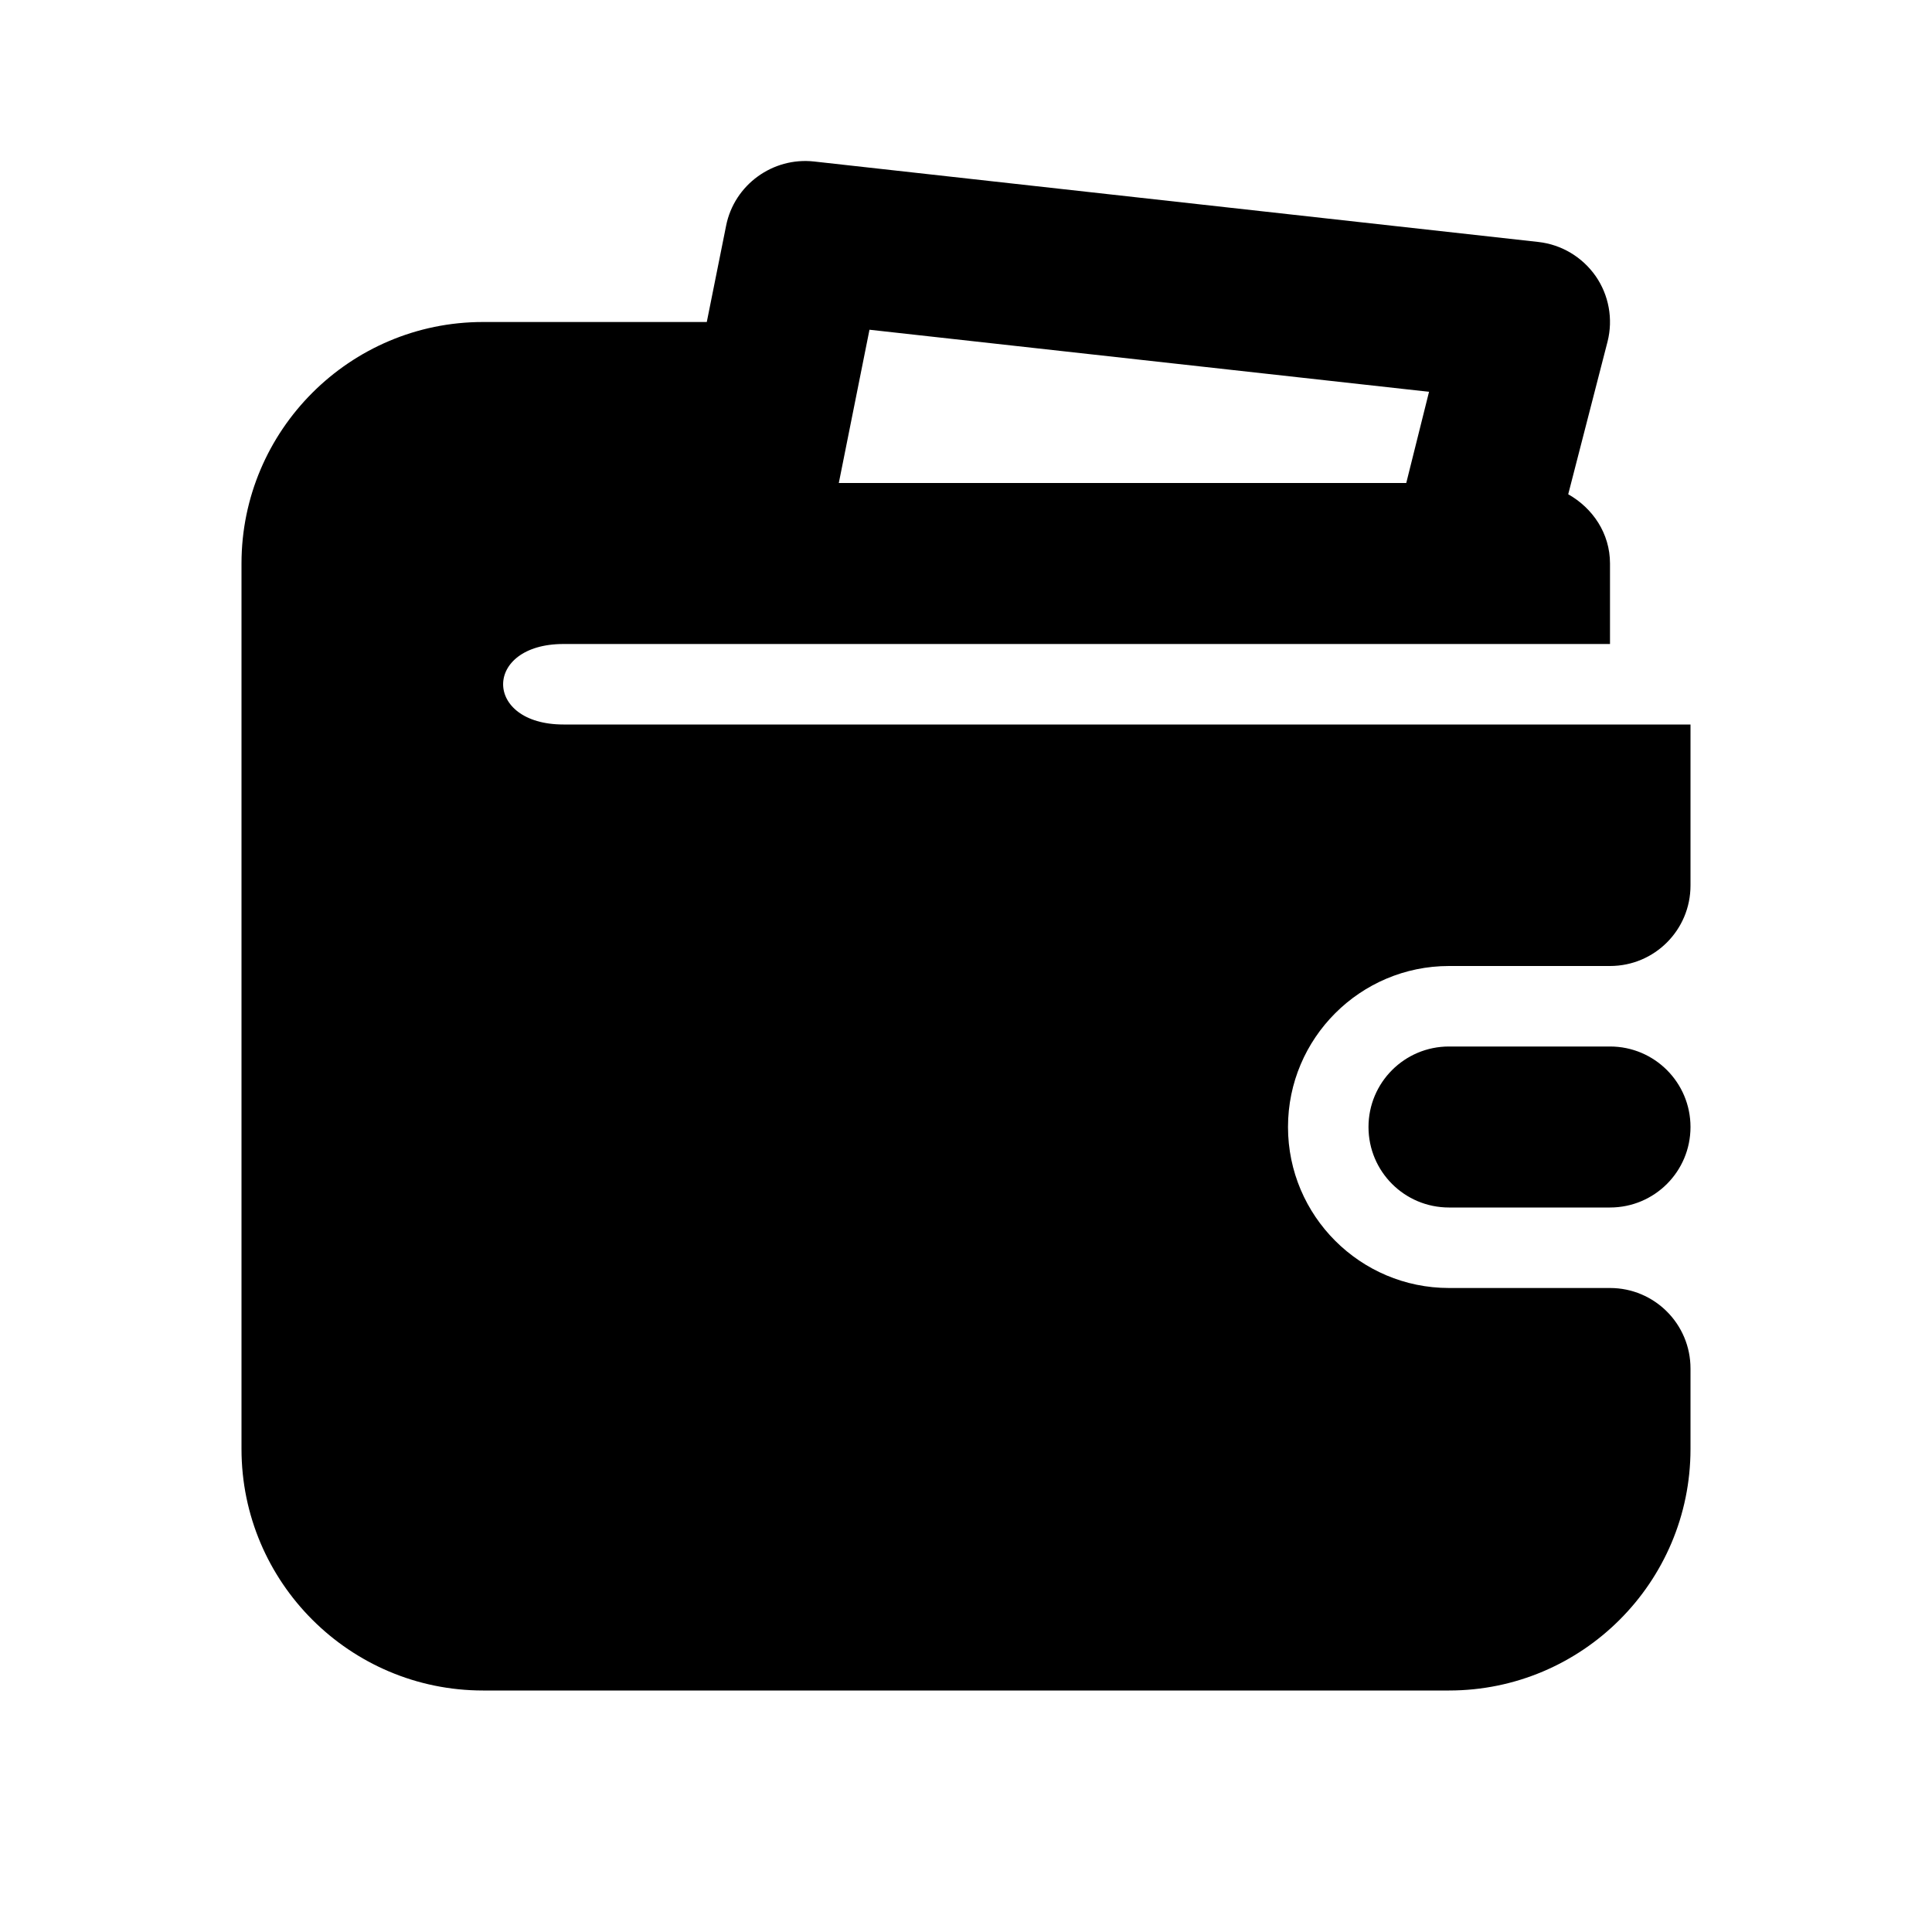 <svg xmlns="http://www.w3.org/2000/svg" width="24" height="24" viewBox="0 0 24 24">
  <path fill-rule="evenodd" d="M10.801,4.096 L10.42,6 L17.469,6 L17.752,4.867 L10.801,4.096 Z M16,14 C16,15.104 16.898,16 18,16 L20,16 C20.553,16 21,16.448 21,17 L21,18 C21,19.655 19.655,21 18,21 L6,21 C4.346,21 3,19.655 3,18 L3,7 C3,5.346 4.346,4 6,4 L8.78,4 L9.02,2.804 C9.121,2.295 9.6,1.95 10.111,2.006 L19.111,3.006 C19.398,3.038 19.656,3.193 19.822,3.43 C19.986,3.666 20.04,3.963 19.97,4.242 L19.481,6.14 C19.785,6.312 20,6.625 20,7 L20,8 L19,8 L9,8 L7,8 C6,8 6,9 7,9 L21,9 L21,11 C21,11.553 20.553,12 20,12 L18,12 C16.898,12 16,12.897 16,14 L16,14 Z M18,13 L20,13 C20.553,13 21,13.448 21,14 C21,14.553 20.553,15 20,15 L18,15 C17.447,15 17,14.553 17,14 C17,13.448 17.447,13 18,13 L18,13 Z"/>
</svg>
